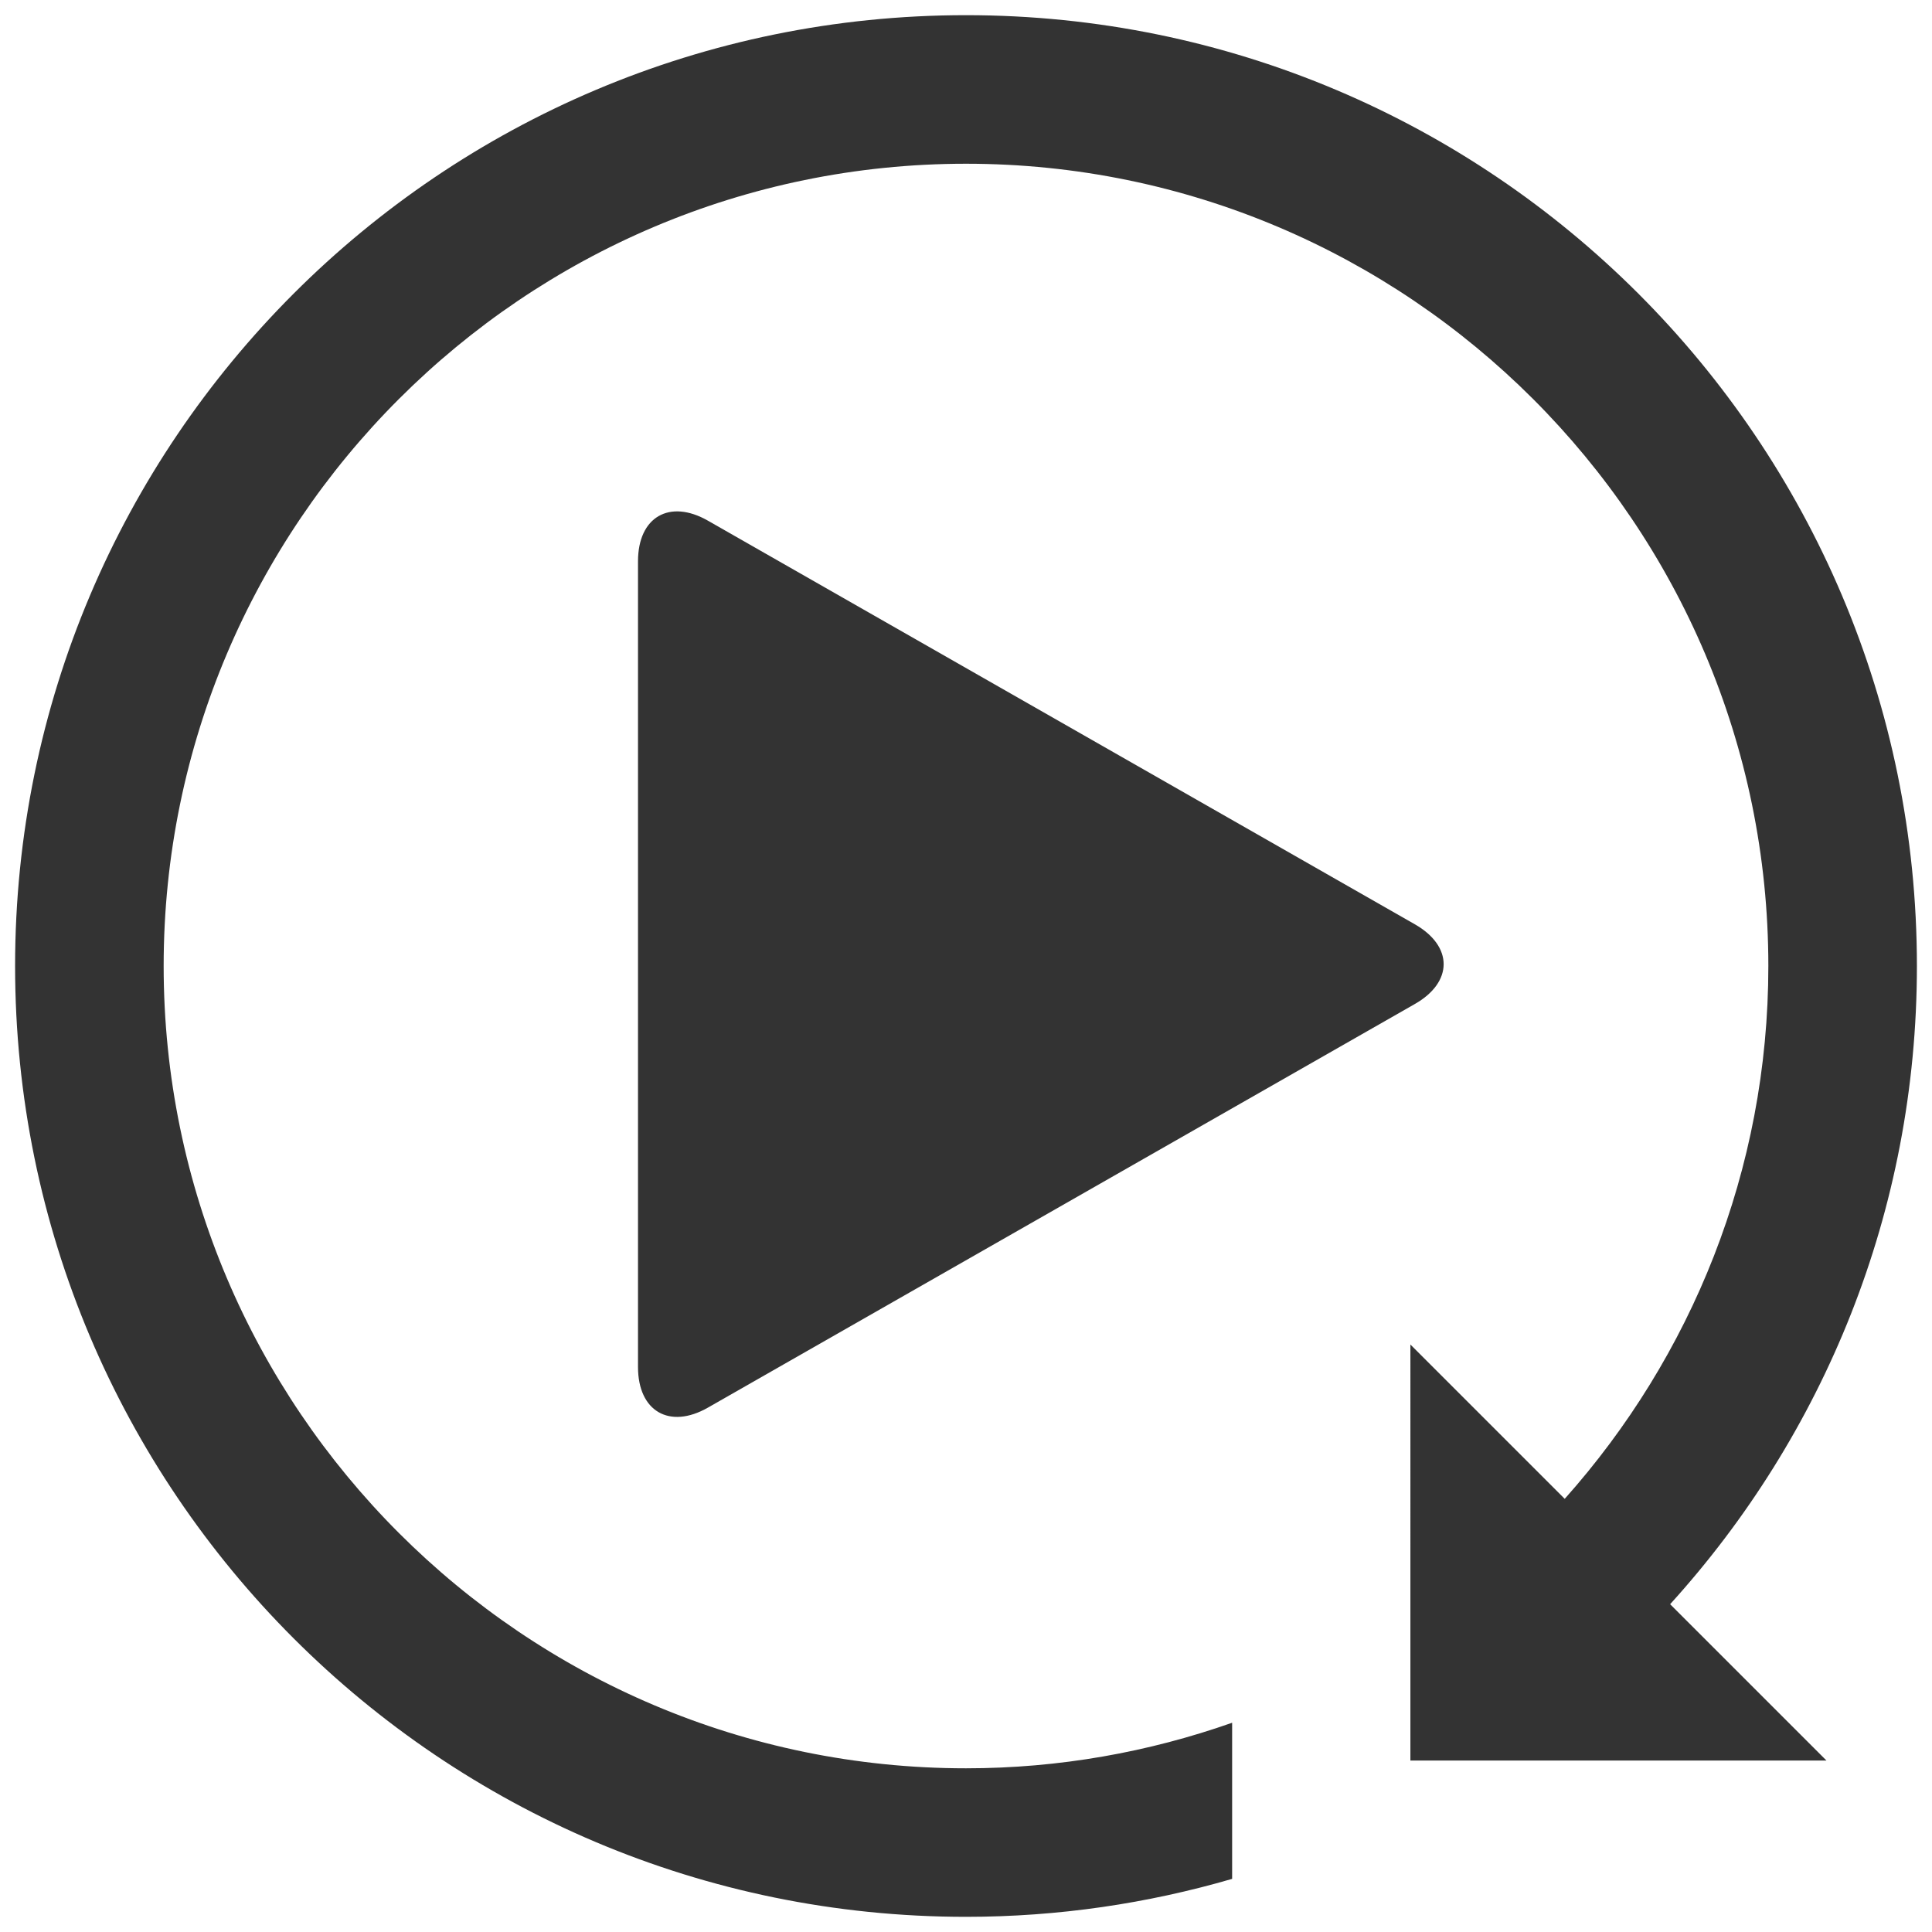 <?xml version="1.0" encoding="iso-8859-1"?>
<!-- Generator: Adobe Illustrator 14.0.0, SVG Export Plug-In . SVG Version: 6.00 Build 43363)  -->
<!DOCTYPE svg PUBLIC "-//W3C//DTD SVG 1.1//EN" "http://www.w3.org/Graphics/SVG/1.1/DTD/svg11.dtd">
<svg version="1.1" id="icon-m-music-video-now-playing-layer"
	 xmlns="http://www.w3.org/2000/svg" xmlns:xlink="http://www.w3.org/1999/xlink" x="0px" y="0px" width="48px" height="48px"
	 viewBox="0 0 48 48" style="enable-background:new 0 0 48 48;" xml:space="preserve">
<g id="icon-m-music-video-now-playing_1_">
	<polygon style="fill:none;" points="48,48 0,47.907 0,0 48,0.093 	"/>
	<g>
		<path style="fill:#333333;" d="M15.851,13.945c0-1.1,0.782-1.554,1.737-1.009L35.15,22.963c0.956,0.545,0.956,1.438,0,1.982
			L17.588,34.972c-0.955,0.545-1.737,0.091-1.737-1.009V13.945z"/>
	</g>
	<path style="fill:#333333;" d="M47.625,24C47.625,10.953,37.048,0.377,24,0.377S0.375,10.953,0.375,24S10.952,47.623,24,47.623
		c2.296,0,4.514-0.332,6.612-0.943v-3.879c-2.071,0.73-4.296,1.132-6.612,1.132C13.009,43.933,4.066,34.991,4.066,24
		C4.066,13.01,13.009,4.068,24,4.068c10.99,0,19.934,8.941,19.934,19.932c0,5.08-1.918,9.715-5.059,13.238l-3.834-3.834V43.74
		h10.337l-3.884-3.884C45.299,35.664,47.625,30.106,47.625,24z"/>
</g>
</svg>
